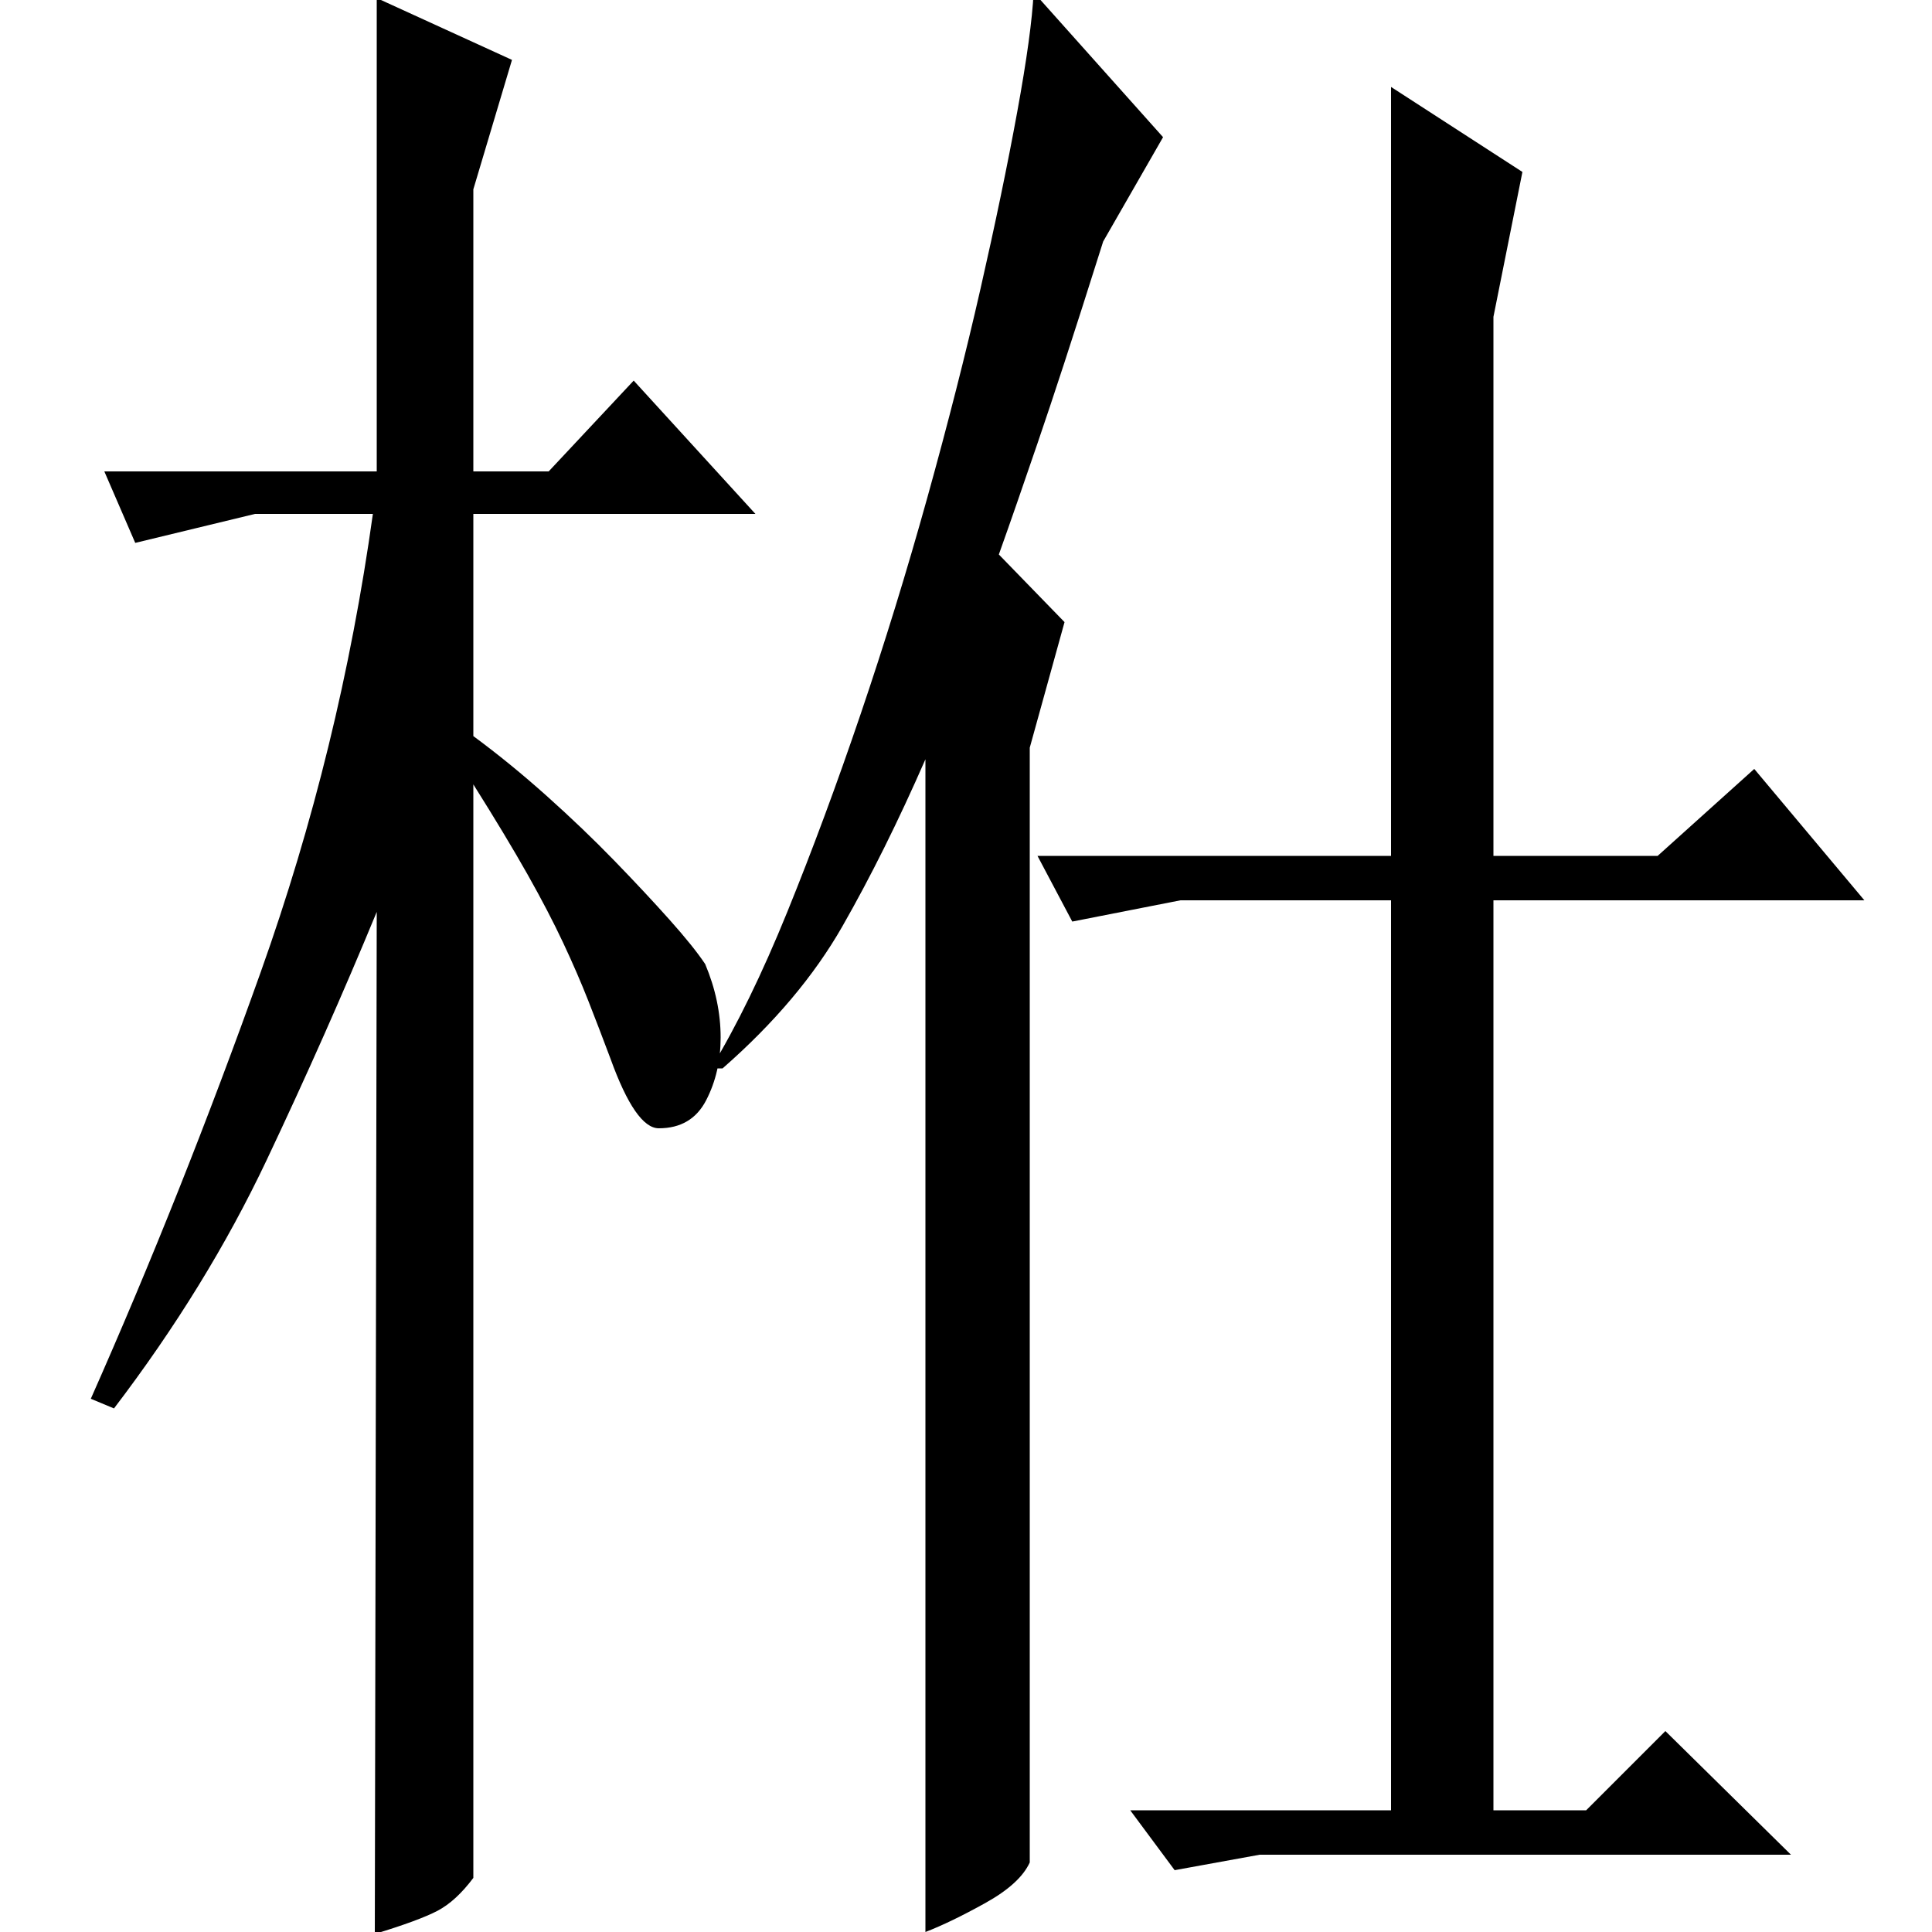 <?xml version="1.0" standalone="no"?>
<!DOCTYPE svg PUBLIC "-//W3C//DTD SVG 1.1//EN" "http://www.w3.org/Graphics/SVG/1.1/DTD/svg11.dtd" >
<svg xmlns="http://www.w3.org/2000/svg" xmlns:xlink="http://www.w3.org/1999/xlink" version="1.1" viewBox="0 -200 1000 1000">
  <g transform="matrix(1 0 0 -1 0 800)">
   <path fill="currentColor"
d="M720 534h-109l-56 -11l-18 34h183v398l68 -44l-15 -75v-279h85l50 45l57 -68h-192v-471h48l41 41l65 -64h-275l-44 -8l-23 31h135v471zM602 929l-31 -54q-12 -38 -20 -62.5t-14 -42t-10.5 -30.5t-9.5 -27l34 -35l-18 -65v-577q-5 -11 -23 -21t-31 -15v607
q-21 -48 -43 -86.5t-62 -73.5h-6q20 33 39.5 81t38 102.5t34.5 112t27.5 108t19 91.5t8.5 62zM47 276q47 106 88 221t58 237h-61l-62 -15l-16 37h141v245l70 -32l-20 -67v-146h39l44 47l63 -69h-146v-115q19 -14 38 -31t35 -33.5t28.5 -30.5t18.5 -23q8 -19 8 -38
q0 -18 -7.5 -32.5t-24.5 -14.5q-12 0 -25 36q-6 16 -11.5 30t-13 30t-18.5 35.5t-28 46.5v-566q-9 -12 -18.5 -17t-32.5 -12l1 529q-26 -63 -57 -128.5t-79 -128.5z" />
  </g>

</svg>
